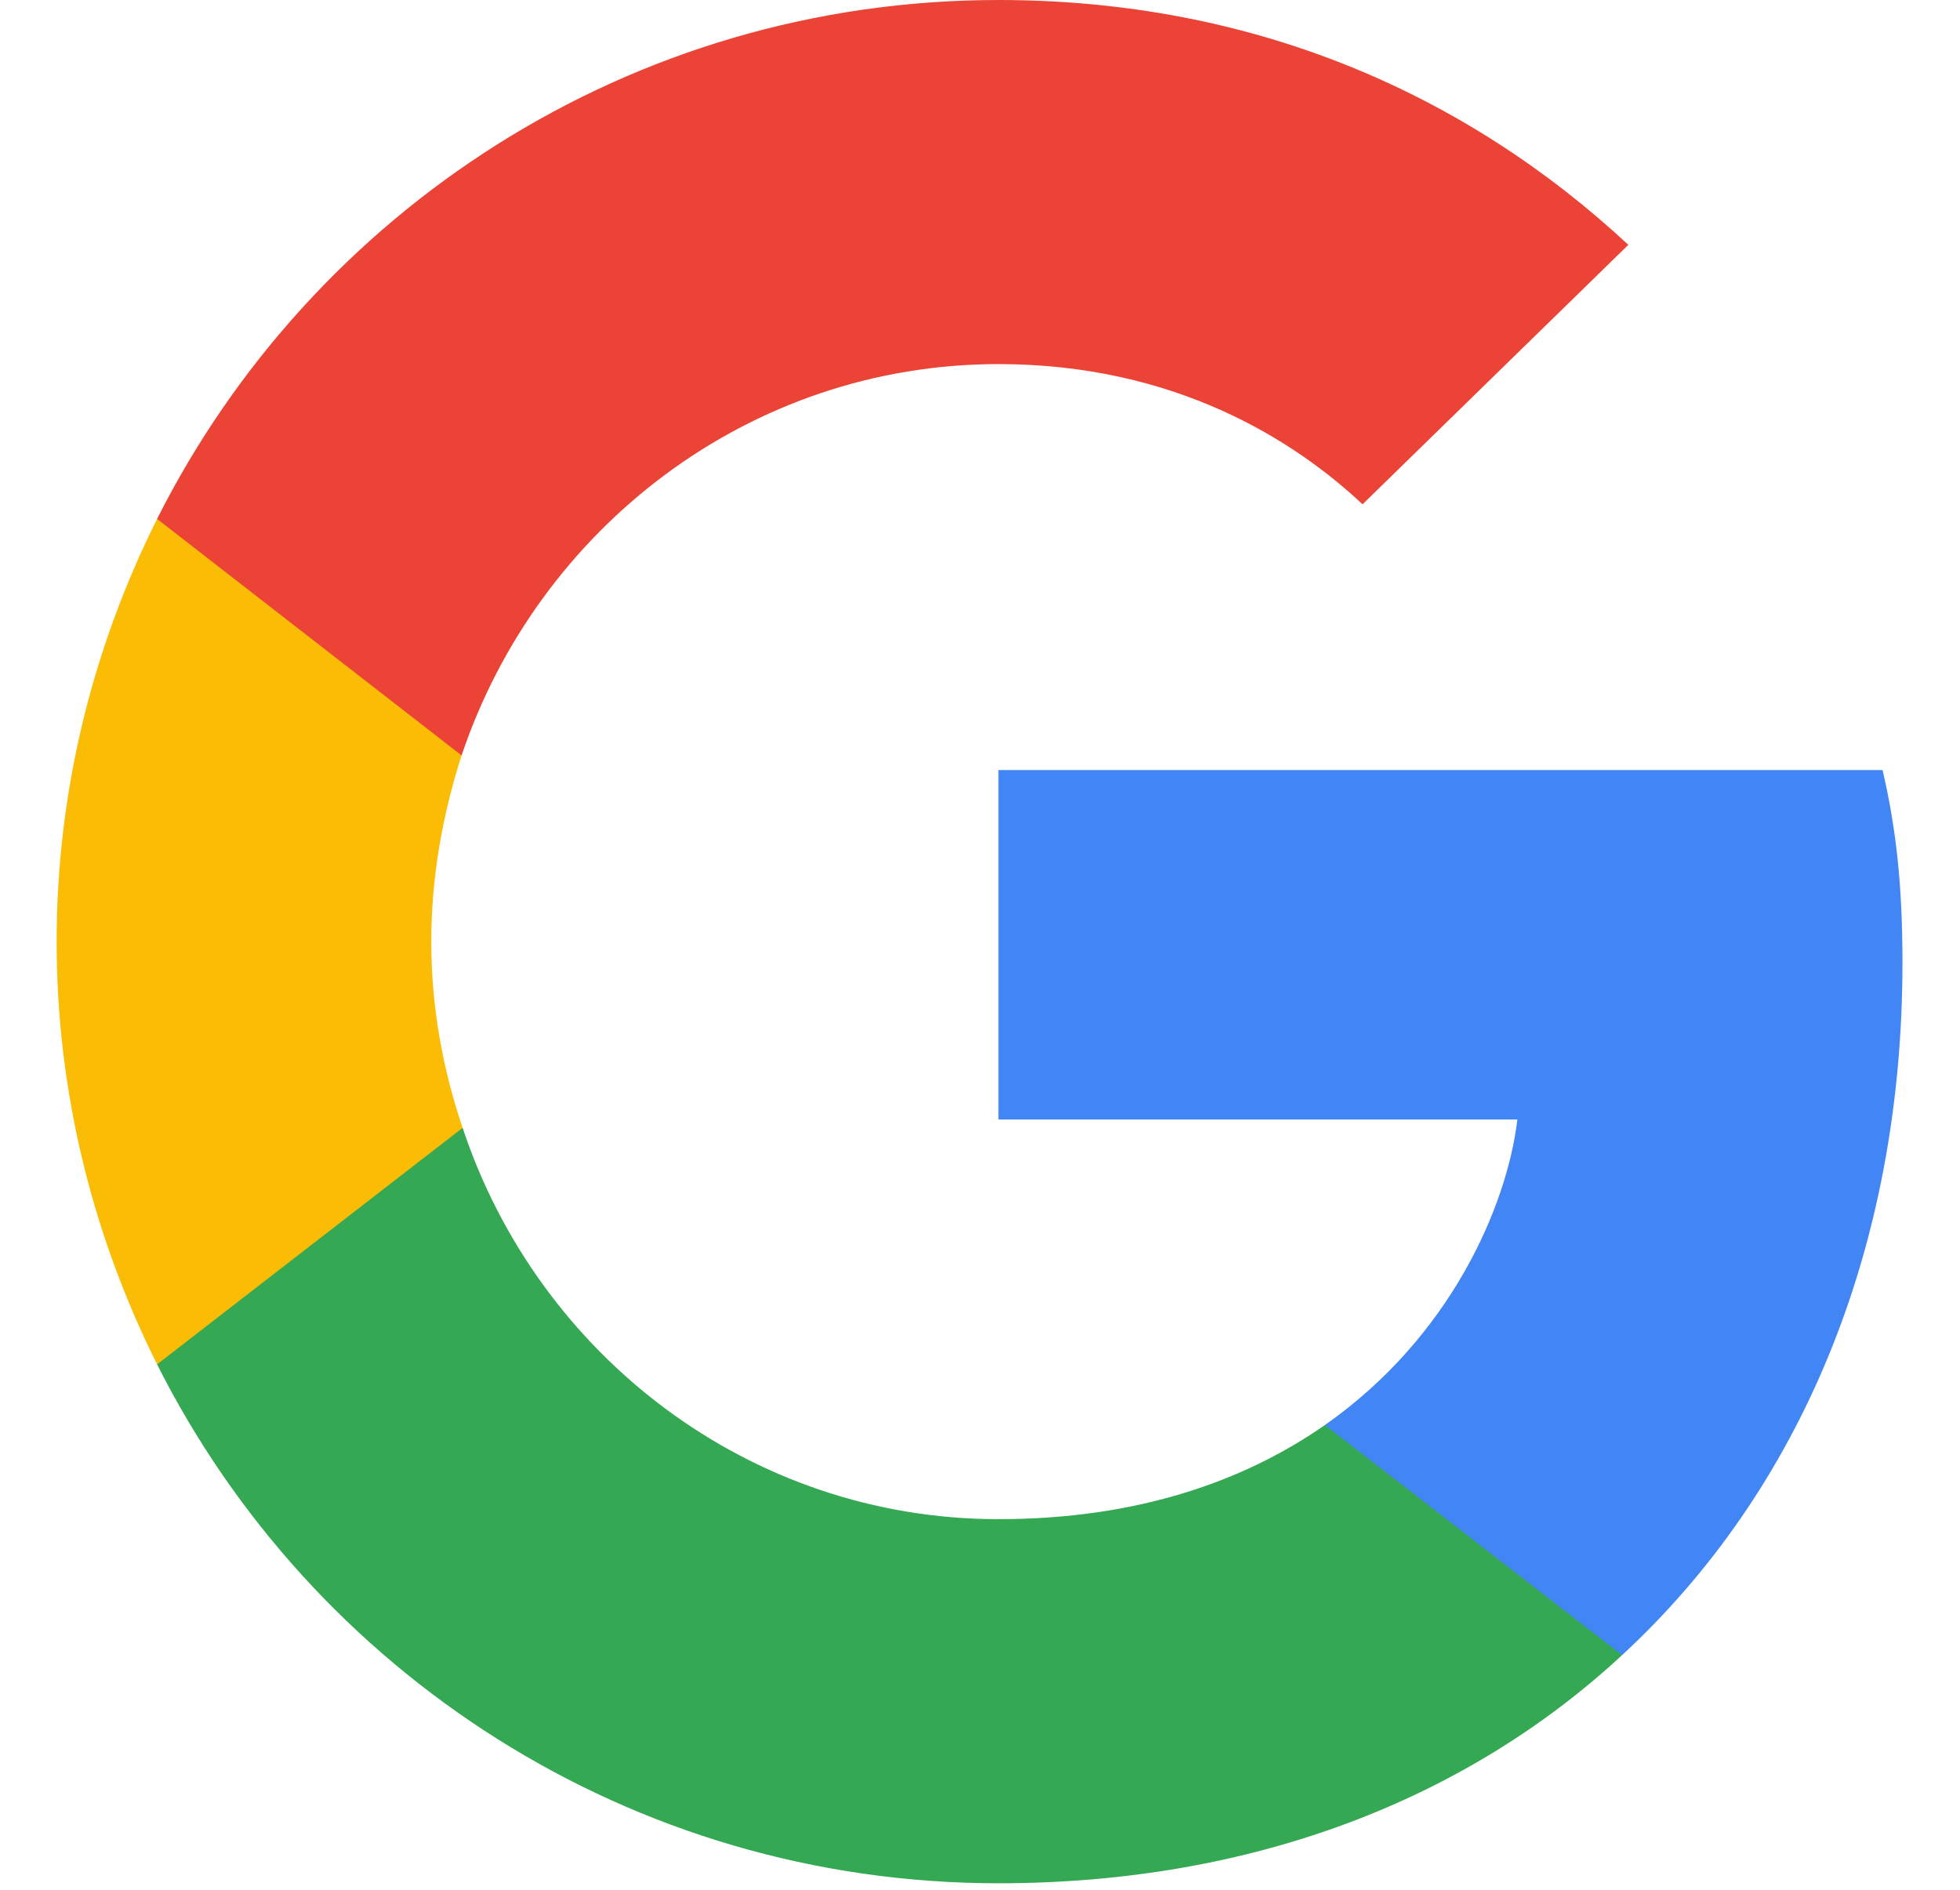 <svg width="28" height="27" viewBox="0 0 28 27" fill="none" xmlns="http://www.w3.org/2000/svg">
<g clip-path="url(#clip0_10_52)">
<path d="M27.178 13.753C27.178 12.646 27.088 11.839 26.894 11.002H14.263V15.995H21.677C21.528 17.236 20.721 19.104 18.927 20.36L18.902 20.527L22.895 23.621L23.172 23.648C25.713 21.302 27.178 17.848 27.178 13.753Z" fill="#4285F4"/>
<path d="M14.263 26.907C17.895 26.907 20.945 25.711 23.172 23.648L18.927 20.36C17.791 21.152 16.266 21.705 14.263 21.705C10.705 21.705 7.685 19.358 6.609 16.114L6.451 16.128L2.298 19.342L2.244 19.493C4.456 23.888 9.001 26.907 14.263 26.907Z" fill="#34A853"/>
<path d="M6.609 16.114C6.325 15.277 6.161 14.38 6.161 13.454C6.161 12.527 6.325 11.63 6.594 10.793L6.587 10.614L2.382 7.349L2.244 7.414C1.332 9.238 0.809 11.286 0.809 13.454C0.809 15.621 1.332 17.669 2.244 19.493L6.609 16.114Z" fill="#FBBC05"/>
<path d="M14.263 5.202C16.789 5.202 18.493 6.293 19.465 7.205L23.262 3.498C20.93 1.33 17.895 0 14.263 0C9.001 0 4.456 3.02 2.244 7.414L6.594 10.793C7.685 7.549 10.705 5.202 14.263 5.202Z" fill="#EB4335"/>
</g>
<defs>
<clipPath id="clip0_10_52">
<rect width="27" height="27" fill="white" transform="translate(0.5)"/>
</clipPath>
</defs>
</svg>
